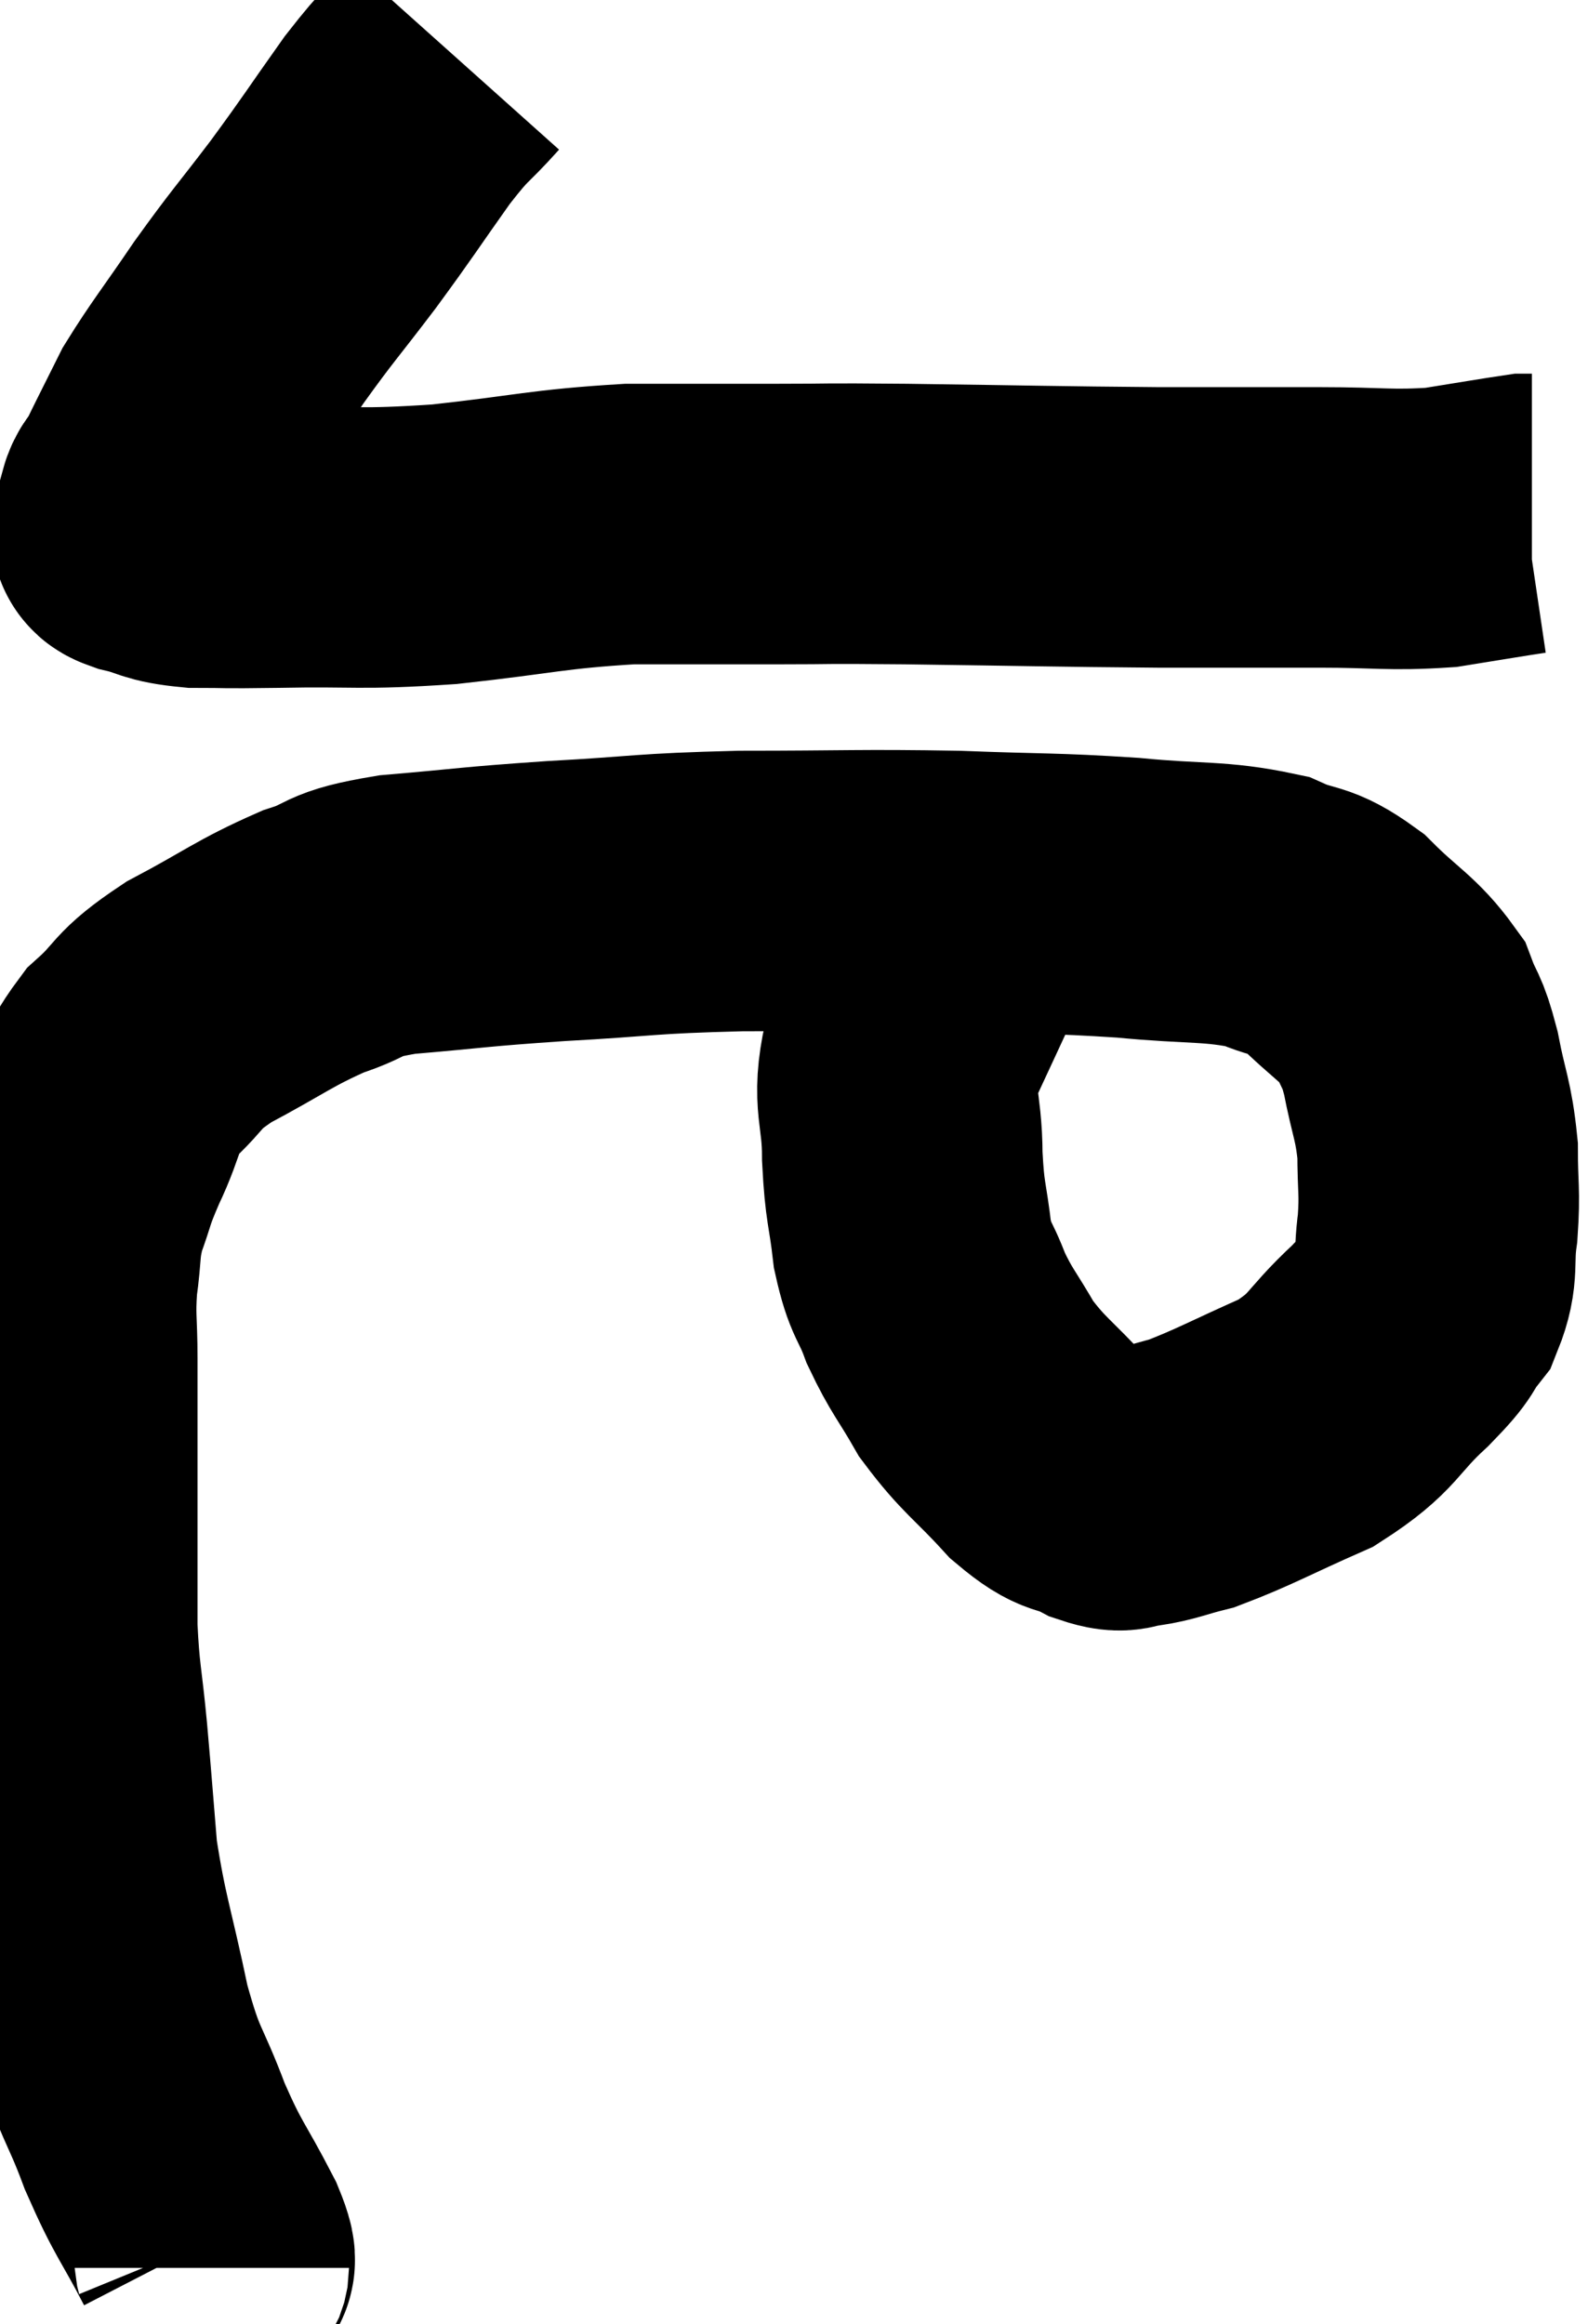 <svg xmlns="http://www.w3.org/2000/svg" viewBox="9.54 4.7 28.3 41.42" width="28.3" height="41.42"><path d="M 17.64 5.7 C 17.13 6.27, 17.205 6.09, 16.62 6.84 C 15.96 7.77, 15.96 7.8, 15.3 8.7 C 14.64 9.57, 14.595 9.585, 13.98 10.44 C 13.41 11.28, 13.23 11.49, 12.84 12.12 C 12.63 12.54, 12.585 12.63, 12.42 12.96 C 12.3 13.2, 12.285 13.245, 12.18 13.44 C 12.09 13.59, 12.045 13.575, 12 13.74 C 12 13.92, 12 13.98, 12 14.1 C 12 14.16, 11.745 14.13, 12 14.22 C 12.51 14.34, 12.405 14.4, 13.02 14.46 C 13.74 14.46, 13.35 14.475, 14.46 14.46 C 15.96 14.43, 15.885 14.505, 17.46 14.4 C 19.11 14.22, 19.275 14.13, 20.76 14.04 C 22.08 14.04, 22.17 14.04, 23.4 14.04 C 24.54 14.04, 23.985 14.025, 25.68 14.04 C 27.93 14.07, 28.335 14.085, 30.18 14.1 C 31.62 14.1, 31.8 14.1, 33.06 14.1 C 34.14 14.1, 34.305 14.16, 35.22 14.1 C 35.97 13.98, 36.315 13.92, 36.72 13.86 L 36.84 13.86" fill="none" stroke="black" stroke-width="5"></path><path d="M 13.26 45.12 C 13.26 44.88, 13.5 45.225, 13.26 44.64 C 12.78 43.71, 12.735 43.77, 12.3 42.78 C 11.91 41.73, 11.865 41.925, 11.52 40.68 C 11.22 39.24, 11.115 39.06, 10.92 37.8 C 10.83 36.72, 10.83 36.66, 10.74 35.64 C 10.65 34.68, 10.605 34.65, 10.56 33.72 C 10.56 32.82, 10.56 32.715, 10.56 31.92 C 10.56 31.23, 10.56 31.29, 10.56 30.54 C 10.56 29.73, 10.56 29.67, 10.56 28.92 C 10.56 28.23, 10.515 28.2, 10.56 27.54 C 10.65 26.91, 10.59 26.88, 10.74 26.28 C 10.95 25.71, 10.875 25.8, 11.16 25.14 C 11.52 24.39, 11.4 24.285, 11.88 23.64 C 12.48 23.1, 12.27 23.1, 13.08 22.56 C 14.1 22.02, 14.235 21.87, 15.12 21.48 C 15.87 21.24, 15.54 21.18, 16.62 21 C 18.03 20.88, 17.91 20.865, 19.44 20.76 C 21.09 20.67, 20.955 20.625, 22.74 20.58 C 24.66 20.58, 24.855 20.55, 26.58 20.58 C 28.11 20.64, 28.26 20.61, 29.64 20.7 C 30.87 20.82, 31.185 20.745, 32.1 20.94 C 32.7 21.21, 32.7 21.045, 33.3 21.48 C 33.9 22.08, 34.11 22.14, 34.5 22.68 C 34.68 23.16, 34.695 23.01, 34.86 23.64 C 35.01 24.42, 35.085 24.465, 35.16 25.2 C 35.16 25.89, 35.205 25.92, 35.16 26.58 C 35.07 27.21, 35.19 27.315, 34.98 27.84 C 34.65 28.26, 34.86 28.125, 34.32 28.68 C 33.57 29.37, 33.705 29.49, 32.82 30.06 C 31.8 30.51, 31.53 30.675, 30.78 30.96 C 30.3 31.08, 30.21 31.14, 29.82 31.2 C 29.52 31.2, 29.625 31.335, 29.22 31.2 C 28.71 30.93, 28.77 31.14, 28.2 30.66 C 27.57 29.97, 27.435 29.94, 26.94 29.28 C 26.58 28.65, 26.505 28.62, 26.22 28.02 C 26.01 27.45, 25.95 27.555, 25.8 26.88 C 25.71 26.1, 25.665 26.175, 25.62 25.32 C 25.62 24.39, 25.425 24.345, 25.62 23.46 C 26.01 22.62, 26.13 22.365, 26.4 21.78 C 26.55 21.45, 26.595 21.33, 26.7 21.12 C 26.76 21.03, 26.79 20.985, 26.82 20.94 C 26.82 20.94, 26.82 20.94, 26.82 20.94 L 26.82 20.94" fill="none" stroke="black" stroke-width="5"></path></svg>
